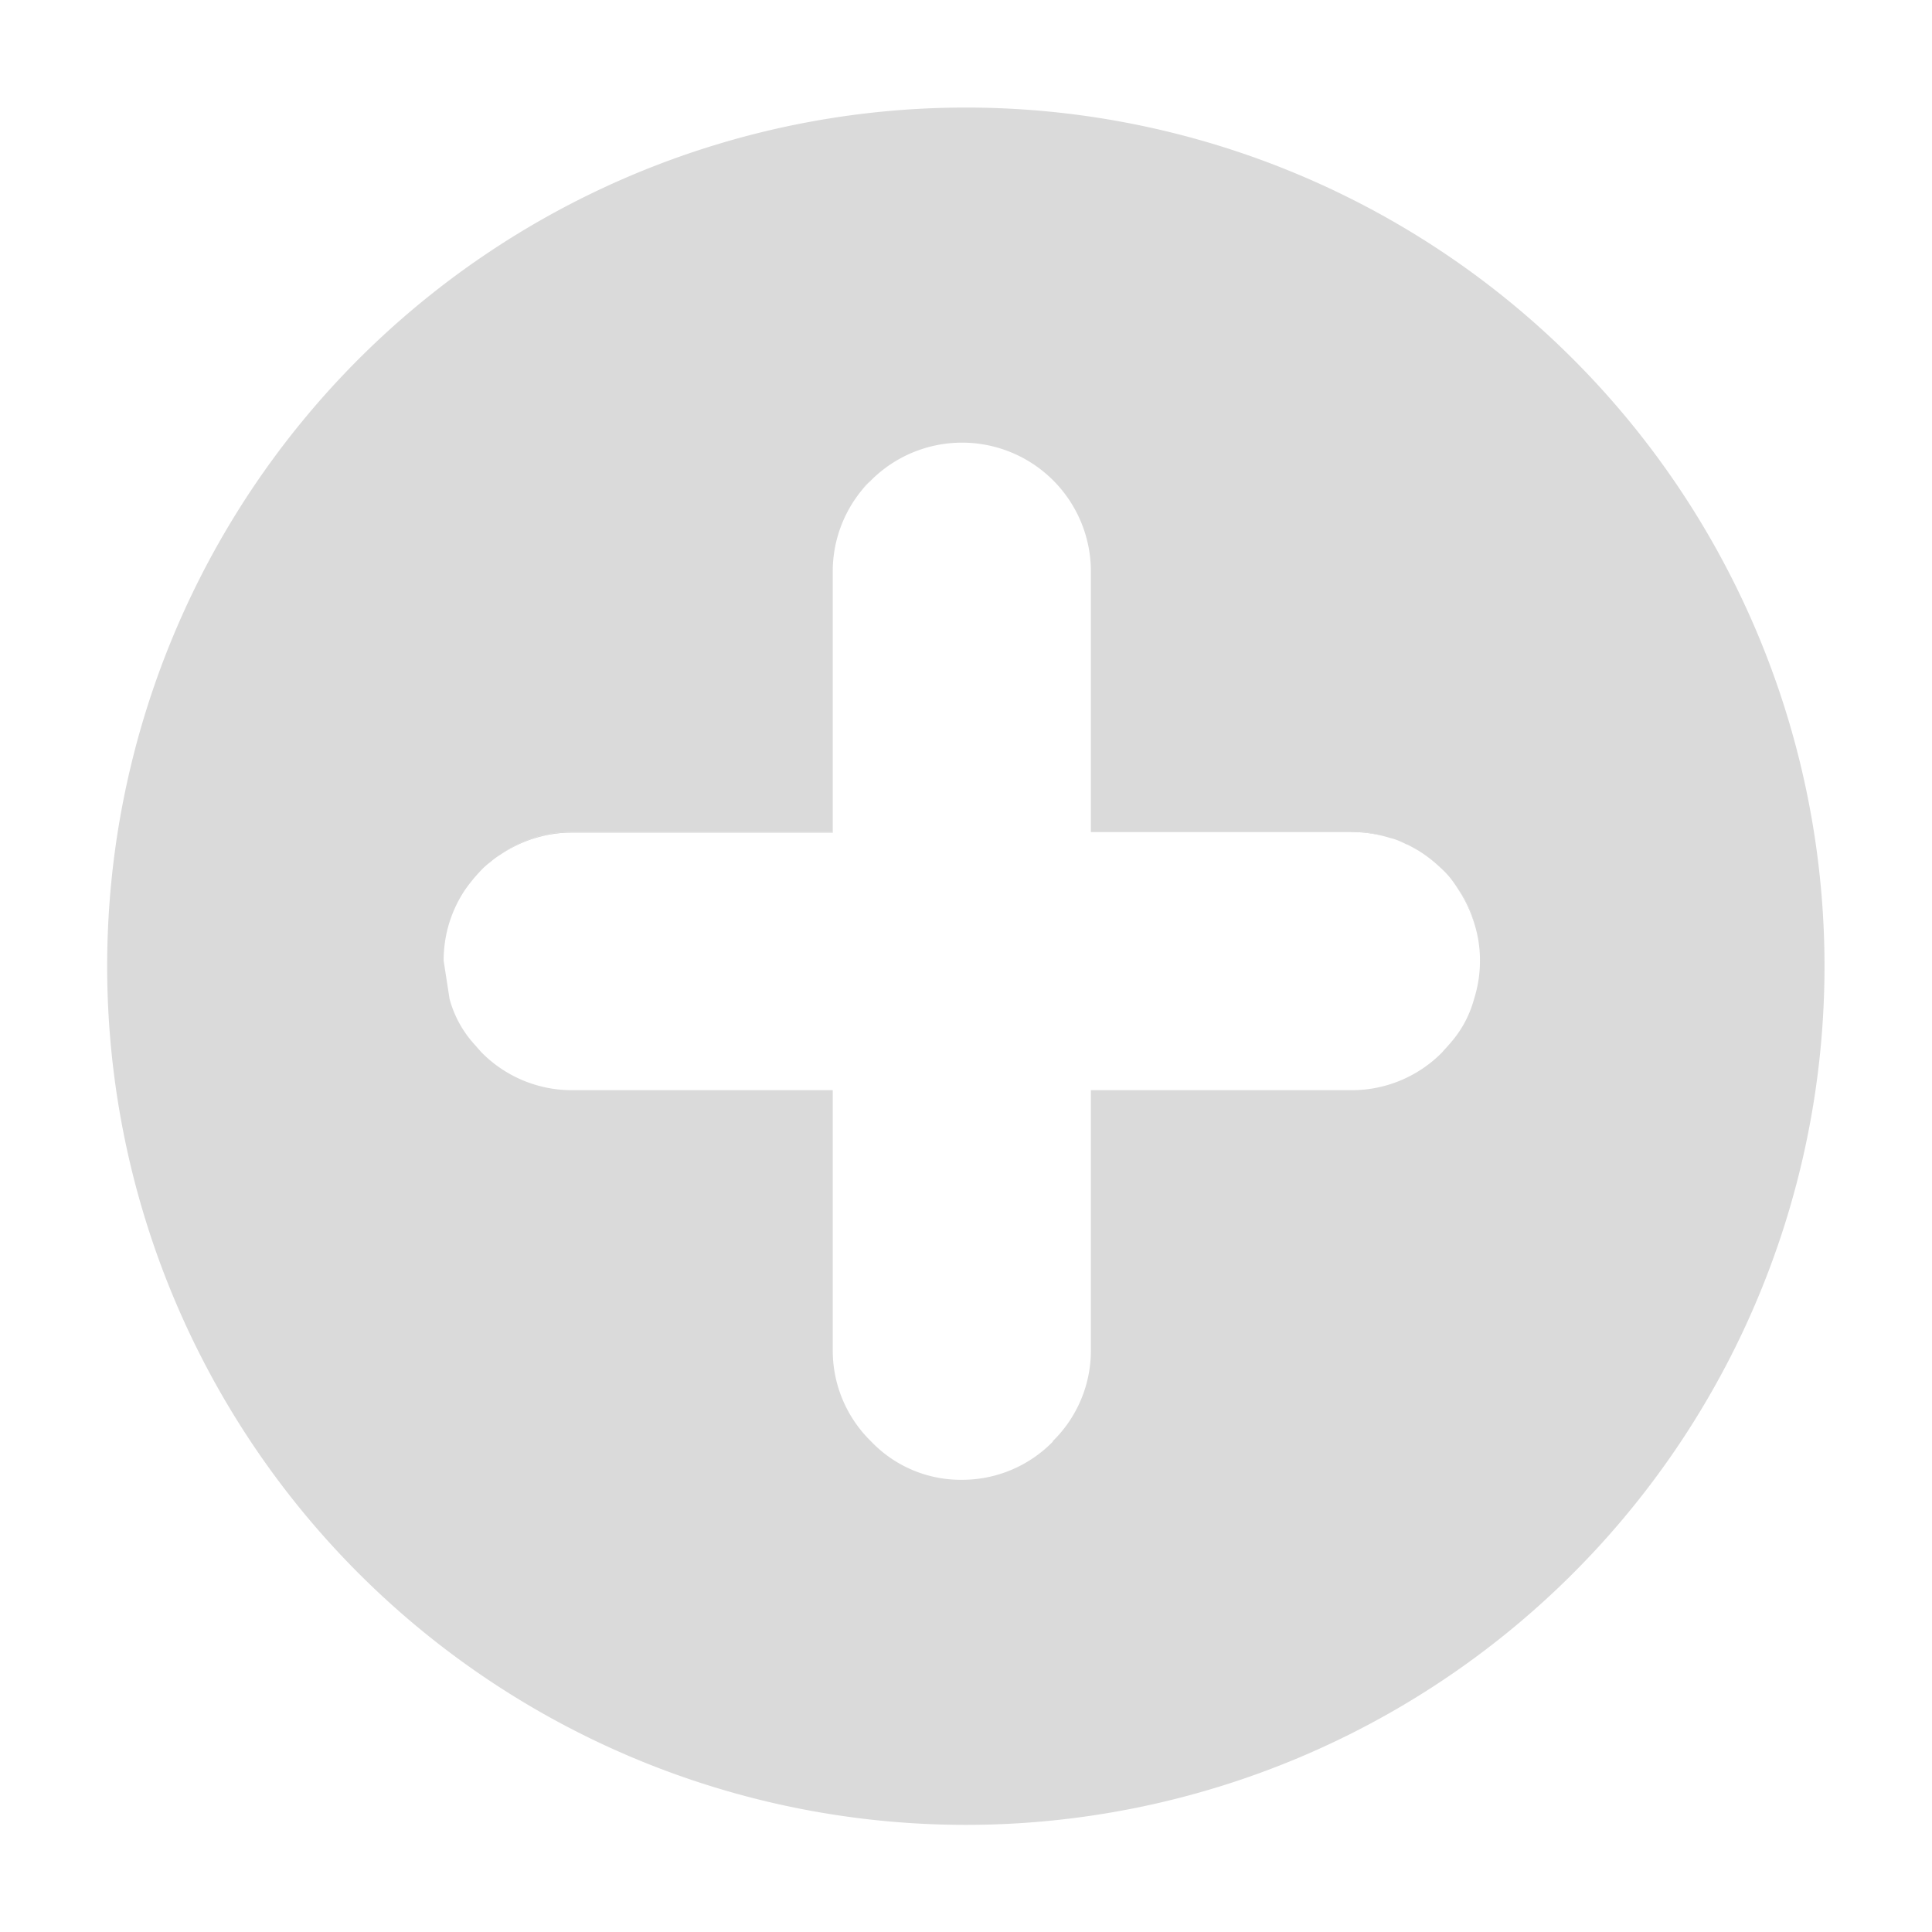 <svg xmlns="http://www.w3.org/2000/svg" width="36" height="36" viewBox="0 0 36 36">
  <g id="Group_40082" data-name="Group 40082" transform="translate(-353.773 -233.936)">
    <path id="Path_26494" data-name="Path 26494" d="M0,0H36V36H0Z" transform="translate(353.773 233.936)" fill="#dadada" opacity="0"/>
    <g id="Add">
      <g id="Icon">
        <path id="Path_7312" data-name="Path 7312" d="M380.94,250.5a2.286,2.286,0,0,1,.3.63A1.832,1.832,0,0,0,380.94,250.5Zm-1.99-1.07v.01a2.352,2.352,0,0,1,.54.06,1.882,1.882,0,0,0-.53-.07Zm-9.11-6.37a1.29,1.29,0,0,1,.16-.17h-.01A1.218,1.218,0,0,0,369.84,243.06Zm-6.74,6.8a2.359,2.359,0,0,1,1.34-.41h4.85v-.01h-4.85A2.225,2.225,0,0,0,363.1,249.86Z" fill="#dadada"/>
        <path id="Path_24322" data-name="Path 24322" d="M371.77,235.94a16,16,0,1,0,16,16A16,16,0,0,0,371.77,235.94Zm9.58,15.9a2.345,2.345,0,0,1-.11.71,2.046,2.046,0,0,1-.44.82c-.05.06-.1.11-.15.17a2.362,2.362,0,0,1-1.7.71H374.1v4.84a2.362,2.362,0,0,1-.71,1.7v.01a2.362,2.362,0,0,1-1.7.71,2.309,2.309,0,0,1-1.69-.72,2.362,2.362,0,0,1-.71-1.7v-4.84h-4.85a2.362,2.362,0,0,1-1.7-.71l-.15-.17a2.047,2.047,0,0,1-.44-.82l-.11-.71v-.01a2.351,2.351,0,0,1,.41-1.33,3.167,3.167,0,0,1,.29-.35,1.218,1.218,0,0,1,.17-.15,1.329,1.329,0,0,1,.19-.14,2.225,2.225,0,0,1,1.34-.42h4.85v-4.85a2.384,2.384,0,0,1,.55-1.53,1.218,1.218,0,0,1,.15-.17H370a2.4,2.4,0,0,1,4.1,1.7v4.85h4.85v-.01h.01a1.882,1.882,0,0,1,.53.07c.09.02.18.05.26.07a1.6,1.6,0,0,1,.23.1h.01c.08.04.15.08.22.12a2.641,2.641,0,0,1,.41.32,1.616,1.616,0,0,1,.18.19,2.421,2.421,0,0,1,.14.2,1.832,1.832,0,0,1,.3.63,2.265,2.265,0,0,1,.11.69Z" fill="#dadada"/>
        <path id="Path_24323" data-name="Path 24323" d="M369.29,249.44v.01h-4.85a2.359,2.359,0,0,0-1.34.41,2.225,2.225,0,0,1,1.34-.42Z" fill="#dadada"/>
        <path id="Path_24324" data-name="Path 24324" d="M370,242.89a1.29,1.29,0,0,0-.16.17,1.218,1.218,0,0,1,.15-.17Z" fill="#dadada"/>
        <path id="Path_24325" data-name="Path 24325" d="M379.49,249.5a2.352,2.352,0,0,0-.54-.06v-.01h.01A1.882,1.882,0,0,1,379.49,249.5Z" fill="#dadada"/>
        <path id="Path_24326" data-name="Path 24326" d="M381.24,251.13a2.286,2.286,0,0,0-.3-.63A1.832,1.832,0,0,1,381.24,251.13Z" fill="#dadada"/>
      </g>
    </g>
  </g>
</svg>
